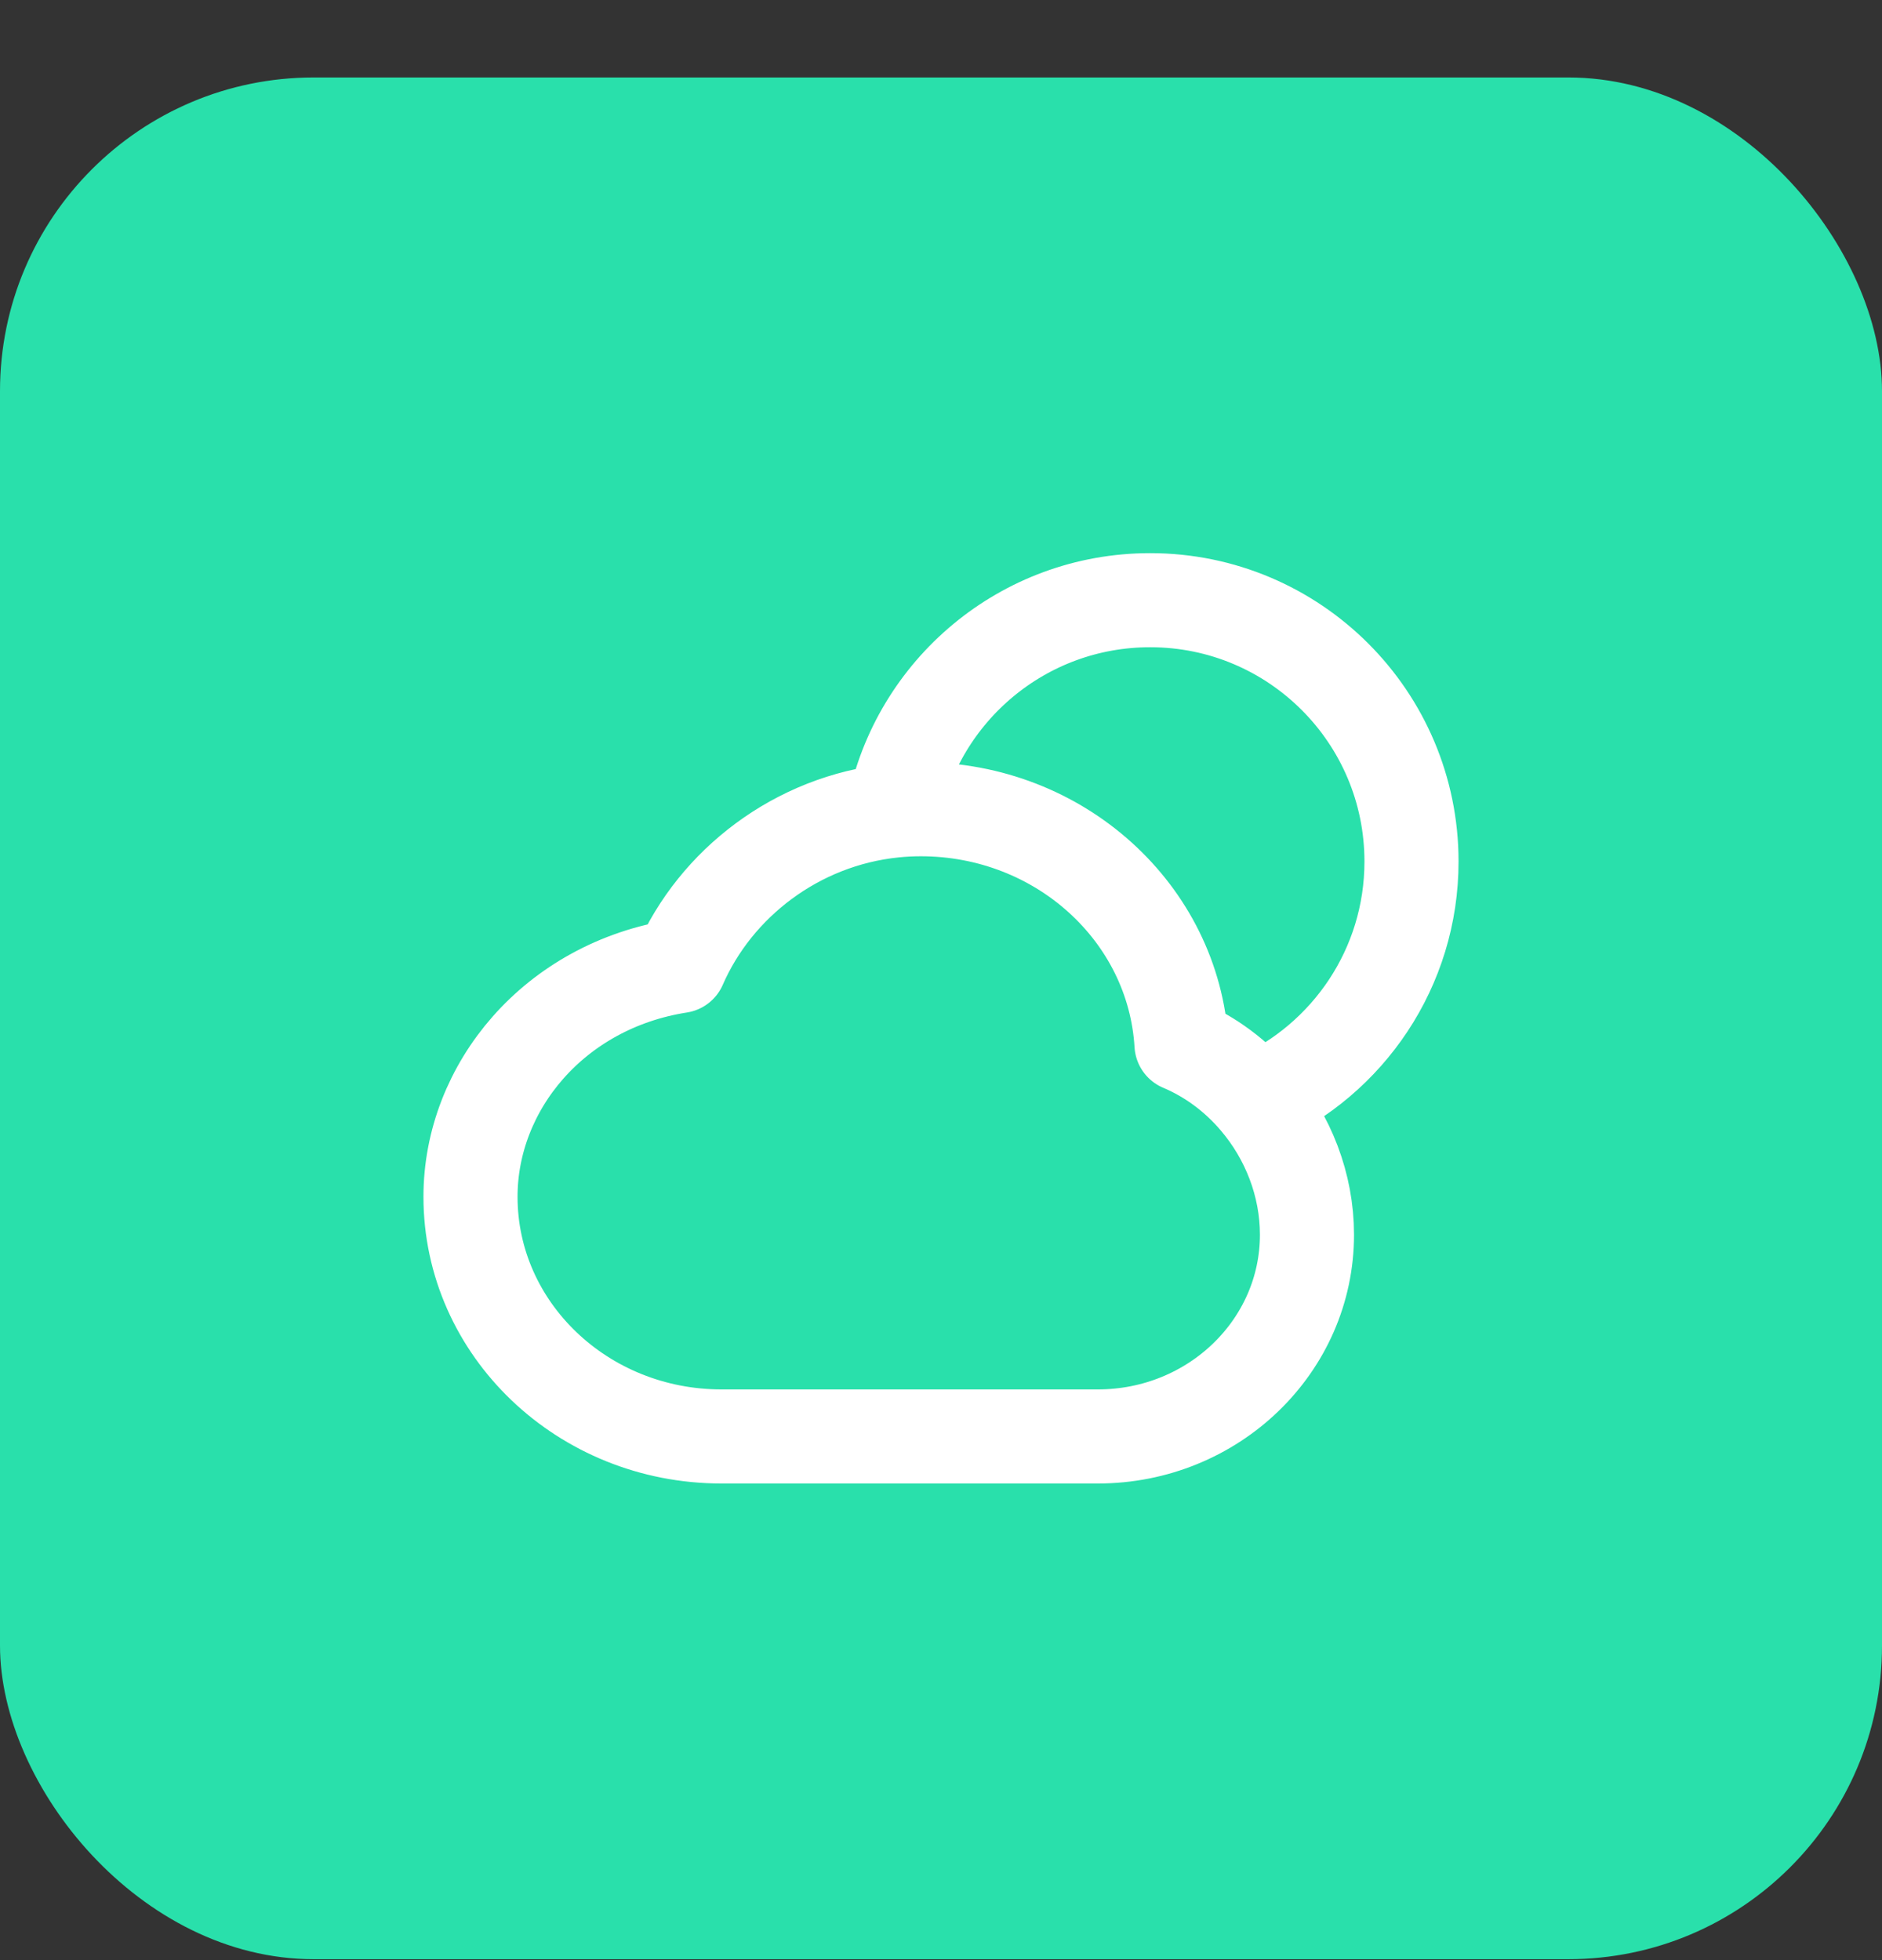 <svg width="24" height="25" viewBox="0 0 24 25" fill="none" xmlns="http://www.w3.org/2000/svg">
<rect x="0" y="0" width="24" height="25" fill="#333333" stroke="none"/>
<rect y="0.988" width="24" height="24" rx="4" fill="#29E0AB"/>
<path d="M11.396 10.339C11.698 8.809 13.048 7.655 14.667 7.655C16.508 7.655 18 9.147 18 10.988C18 12.344 17.19 13.511 16.027 14.032M11.396 10.339C10.161 10.466 9.126 11.268 8.667 12.321C7.067 12.571 6 13.864 6 15.264C6 16.952 7.433 18.321 9.2 18.321H14C15.473 18.321 16.667 17.169 16.667 15.748C16.667 15.11 16.426 14.501 16.027 14.032M11.396 10.339C11.51 10.327 11.625 10.321 11.742 10.321C13.517 10.321 14.967 11.648 15.067 13.321C15.439 13.478 15.767 13.725 16.027 14.032" stroke="white" stroke-width="1.2" stroke-linecap="round" stroke-linejoin="round"/>
</svg>
